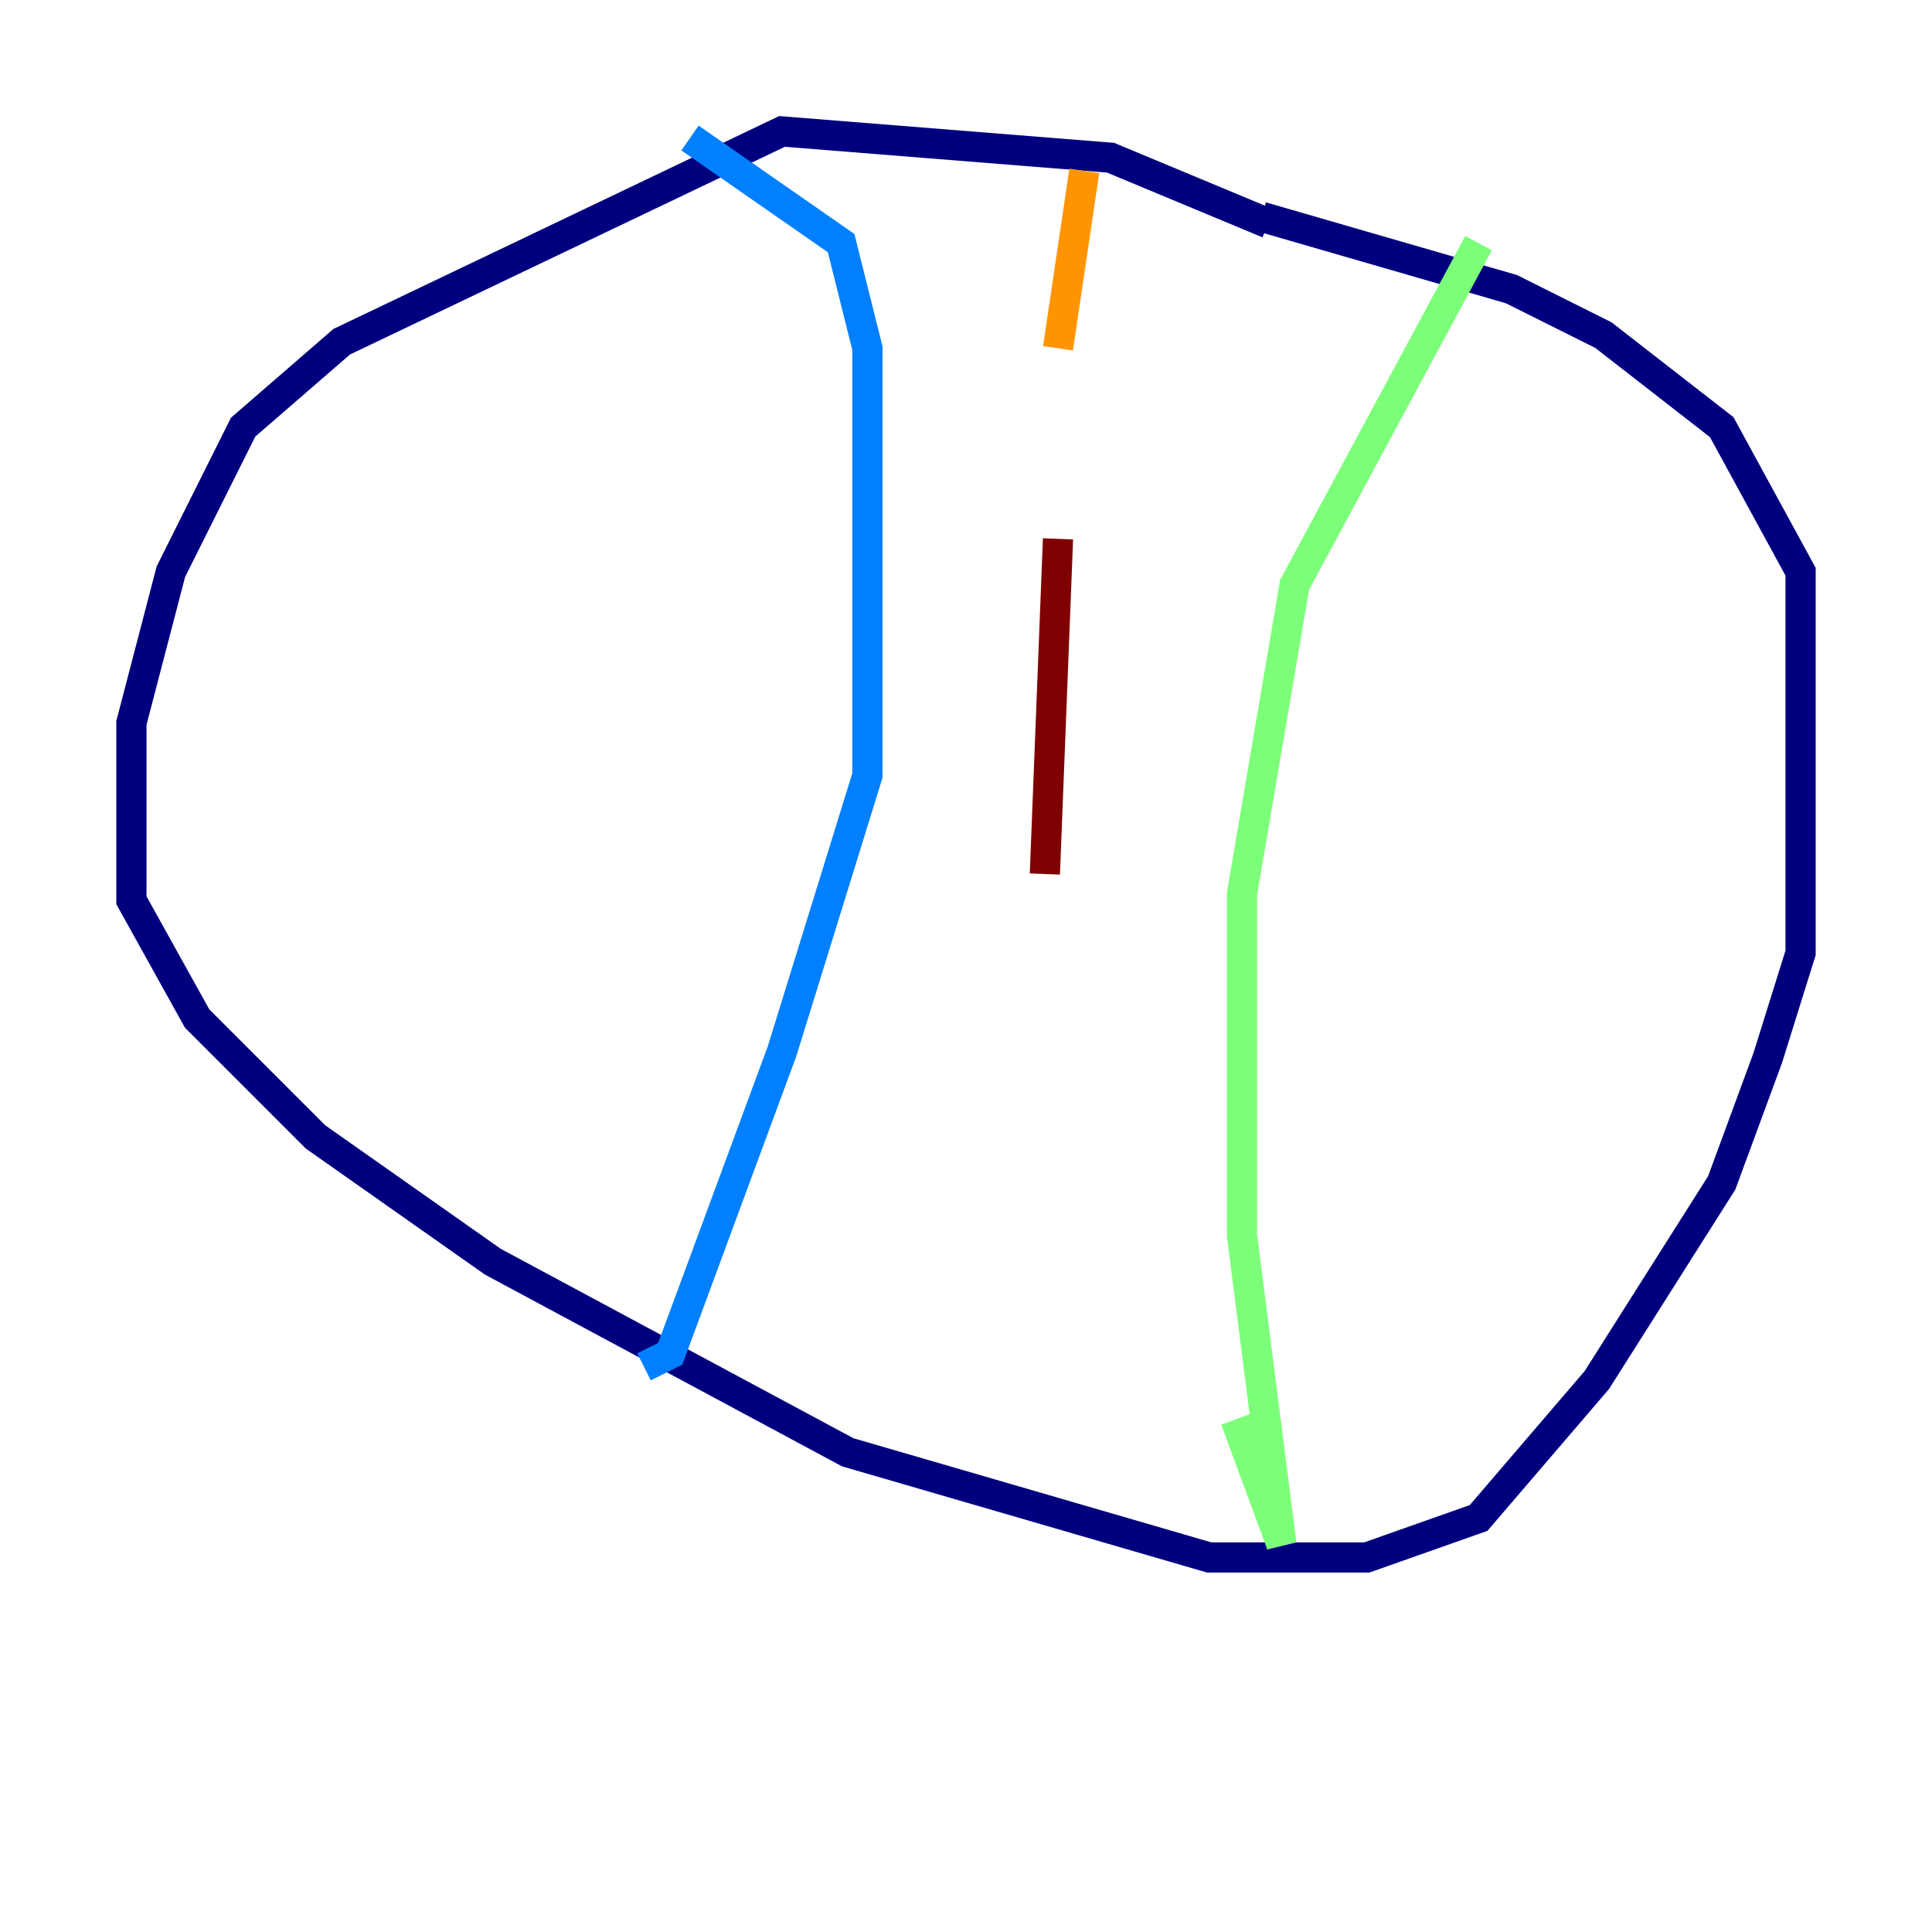 <?xml version="1.0" encoding="utf-8" ?>
<svg baseProfile="tiny" height="128" version="1.2" viewBox="0,0,128,128" width="128" xmlns="http://www.w3.org/2000/svg" xmlns:ev="http://www.w3.org/2001/xml-events" xmlns:xlink="http://www.w3.org/1999/xlink"><defs /><polyline fill="none" points="84.027,14.803 73.578,10.449 51.809,8.707 22.64,22.64 16.109,28.299 11.32,37.878 8.707,47.891 8.707,59.646 13.061,67.483 20.898,75.32 32.653,83.592 56.163,96.218 80.109,103.184 90.558,103.184 97.959,100.571 105.796,91.429 114.068,78.367 117.116,70.095 119.293,63.129 119.293,37.878 114.068,28.299 106.231,22.204 100.136,19.157 83.592,14.367" stroke="#00007f" stroke-width="2" /><polyline fill="none" points="45.714,9.143 55.728,16.109 57.469,23.075 57.469,51.374 51.809,69.66 44.408,89.687 42.667,90.558" stroke="#0080ff" stroke-width="2" /><polyline fill="none" points="97.959,16.109 85.769,38.748 82.286,59.211 82.286,81.85 84.898,102.313 81.85,94.041" stroke="#7cff79" stroke-width="2" /><polyline fill="none" points="71.837,11.32 70.095,23.075" stroke="#ff9400" stroke-width="2" /><polyline fill="none" points="70.095,35.701 69.225,57.905" stroke="#7f0000" stroke-width="2" /></svg>